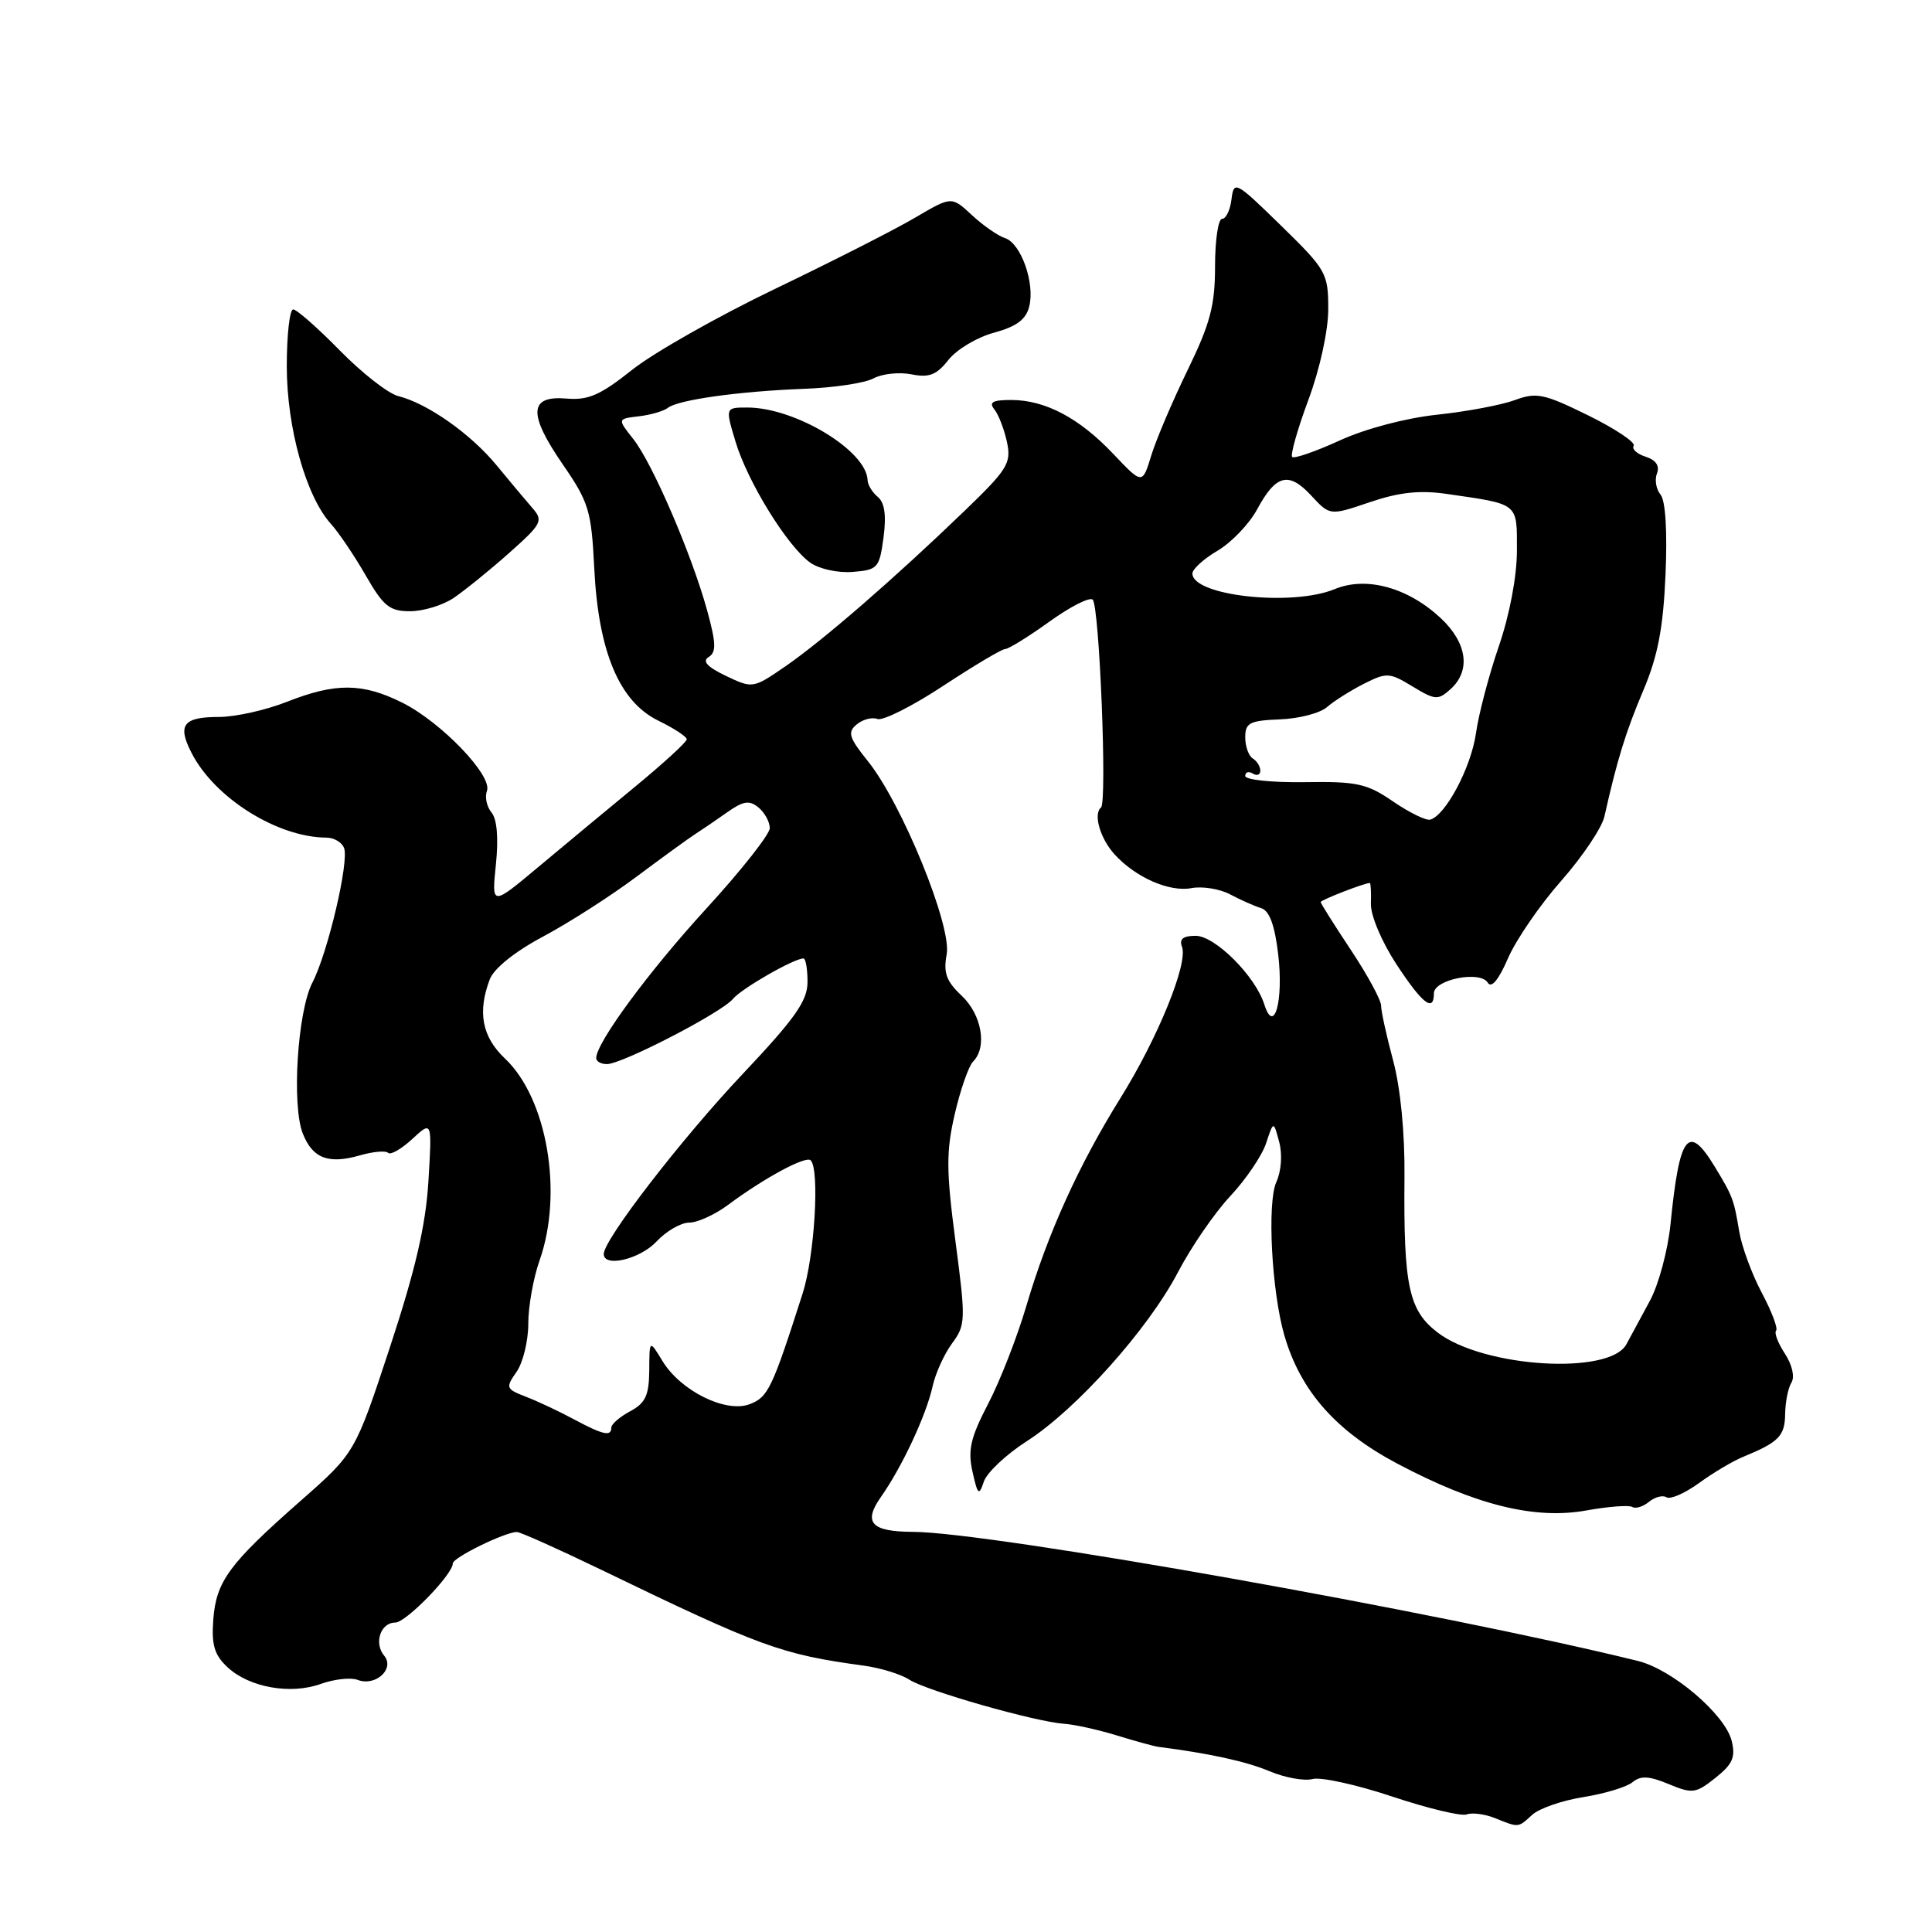 <?xml version="1.0" encoding="UTF-8" standalone="no"?>
<!DOCTYPE svg PUBLIC "-//W3C//DTD SVG 1.1//EN" "http://www.w3.org/Graphics/SVG/1.1/DTD/svg11.dtd" >
<svg xmlns="http://www.w3.org/2000/svg" xmlns:xlink="http://www.w3.org/1999/xlink" version="1.1" viewBox="0 0 256 256">
 <g >
 <path fill="currentColor"
d=" M 203.04 240.46 C 203.98 239.61 207.04 238.56 209.83 238.12 C 212.63 237.67 215.55 236.79 216.32 236.15 C 217.39 235.26 218.52 235.32 221.11 236.40 C 224.26 237.71 224.70 237.65 227.31 235.57 C 229.60 233.75 229.99 232.83 229.45 230.65 C 228.57 227.16 221.59 221.21 217.05 220.09 C 190.97 213.66 131.24 203.02 121.00 202.98 C 115.44 202.96 114.33 201.76 116.73 198.35 C 119.51 194.41 122.72 187.54 123.56 183.75 C 123.94 182.00 125.11 179.42 126.15 178.01 C 127.96 175.57 127.98 174.93 126.60 164.45 C 125.37 155.08 125.36 152.58 126.52 147.58 C 127.27 144.35 128.36 141.24 128.94 140.66 C 130.84 138.76 130.09 134.44 127.43 131.94 C 125.39 130.02 124.98 128.90 125.44 126.46 C 126.14 122.72 119.52 106.48 115.00 100.86 C 112.48 97.72 112.27 97.02 113.52 95.99 C 114.32 95.32 115.56 95.00 116.27 95.27 C 116.98 95.54 120.90 93.57 124.98 90.88 C 129.05 88.20 132.75 86.00 133.19 86.00 C 133.63 86.00 136.27 84.37 139.04 82.38 C 141.81 80.38 144.40 79.07 144.79 79.46 C 145.68 80.34 146.72 106.32 145.89 107.00 C 144.84 107.86 145.77 111.09 147.67 113.19 C 150.45 116.26 154.96 118.24 157.88 117.68 C 159.32 117.41 161.62 117.78 163.00 118.51 C 164.37 119.24 166.22 120.06 167.10 120.33 C 168.21 120.67 168.91 122.57 169.37 126.47 C 170.09 132.62 168.83 137.18 167.53 133.10 C 166.34 129.33 161.00 124.00 158.43 124.00 C 156.77 124.00 156.23 124.43 156.62 125.45 C 157.46 127.63 153.42 137.55 148.47 145.49 C 142.93 154.39 138.83 163.44 136.01 173.00 C 134.80 177.12 132.52 182.97 130.94 186.00 C 128.60 190.50 128.22 192.14 128.86 195.00 C 129.55 198.10 129.72 198.25 130.36 196.33 C 130.76 195.13 133.33 192.71 136.08 190.95 C 142.65 186.73 152.15 176.11 156.10 168.55 C 157.84 165.22 160.95 160.70 163.01 158.50 C 165.07 156.30 167.21 153.15 167.76 151.50 C 168.75 148.50 168.75 148.50 169.50 151.32 C 169.94 152.97 169.78 155.18 169.12 156.63 C 167.88 159.36 168.50 171.19 170.20 177.00 C 172.34 184.33 177.02 189.63 185.15 193.94 C 195.54 199.44 203.38 201.38 210.22 200.14 C 213.12 199.62 215.85 199.41 216.29 199.68 C 216.73 199.95 217.72 199.64 218.50 199.00 C 219.28 198.36 220.33 198.08 220.83 198.40 C 221.34 198.71 223.27 197.86 225.13 196.51 C 226.98 195.16 229.62 193.59 231.00 193.03 C 235.69 191.10 236.50 190.28 236.54 187.39 C 236.56 185.80 236.93 183.92 237.37 183.21 C 237.84 182.45 237.48 180.86 236.51 179.37 C 235.59 177.97 235.07 176.60 235.34 176.32 C 235.62 176.05 234.77 173.79 233.45 171.31 C 232.13 168.83 230.78 165.16 230.45 163.15 C 229.75 158.93 229.59 158.50 227.20 154.57 C 223.69 148.80 222.54 150.30 221.35 162.22 C 221.00 165.68 219.77 170.25 218.61 172.38 C 217.45 174.51 216.06 177.09 215.52 178.10 C 213.33 182.25 196.61 181.23 190.51 176.58 C 186.66 173.64 185.97 170.42 186.10 156.00 C 186.16 150.17 185.58 144.20 184.60 140.54 C 183.72 137.26 183.00 133.98 183.00 133.24 C 183.00 132.51 181.20 129.19 179.00 125.88 C 176.80 122.57 175.00 119.71 175.00 119.53 C 175.00 119.25 180.81 117.00 181.51 117.00 C 181.63 117.00 181.70 118.24 181.65 119.75 C 181.61 121.31 183.08 124.78 185.02 127.75 C 188.47 133.01 190.00 134.20 190.00 131.62 C 190.00 129.79 196.12 128.57 197.13 130.20 C 197.62 131.00 198.57 129.86 199.82 126.97 C 200.89 124.51 204.06 119.89 206.88 116.70 C 209.69 113.51 212.26 109.68 212.59 108.20 C 214.29 100.63 215.42 96.98 217.74 91.50 C 219.67 86.94 220.38 83.26 220.69 76.16 C 220.94 70.41 220.69 66.33 220.03 65.54 C 219.44 64.83 219.23 63.56 219.56 62.72 C 219.94 61.72 219.41 60.95 218.06 60.52 C 216.91 60.15 216.19 59.50 216.47 59.06 C 216.74 58.62 214.03 56.81 210.44 55.04 C 204.58 52.16 203.59 51.95 200.71 53.02 C 198.94 53.67 194.31 54.54 190.42 54.95 C 186.29 55.39 180.90 56.81 177.51 58.37 C 174.31 59.83 171.48 60.81 171.22 60.55 C 170.96 60.29 171.92 56.88 173.37 52.98 C 174.90 48.86 176.00 43.81 176.00 40.95 C 176.00 36.21 175.75 35.76 169.75 29.90 C 163.72 24.01 163.49 23.89 163.18 26.40 C 163.01 27.83 162.45 29.00 161.93 29.00 C 161.42 29.00 161.00 31.83 161.00 35.28 C 161.00 40.46 160.37 42.86 157.37 49.03 C 155.37 53.14 153.20 58.23 152.55 60.35 C 151.37 64.21 151.37 64.21 147.50 60.13 C 143.00 55.38 138.49 53.00 133.98 53.00 C 131.53 53.00 131.00 53.30 131.76 54.25 C 132.32 54.94 133.06 56.88 133.43 58.58 C 134.02 61.38 133.52 62.19 127.79 67.71 C 118.51 76.65 109.08 84.83 104.13 88.25 C 99.79 91.24 99.74 91.25 96.19 89.56 C 93.71 88.37 93.01 87.61 93.90 87.06 C 94.93 86.42 94.89 85.22 93.70 80.89 C 91.66 73.47 86.46 61.39 83.91 58.17 C 81.80 55.50 81.80 55.50 84.65 55.16 C 86.22 54.98 87.95 54.47 88.50 54.04 C 89.86 52.97 98.00 51.84 106.57 51.52 C 110.46 51.38 114.58 50.76 115.74 50.14 C 116.89 49.52 119.16 49.28 120.77 49.60 C 123.11 50.07 124.10 49.69 125.68 47.68 C 126.77 46.30 129.48 44.68 131.72 44.08 C 134.69 43.27 135.95 42.34 136.38 40.61 C 137.16 37.51 135.28 32.23 133.17 31.55 C 132.25 31.26 130.28 29.89 128.79 28.51 C 126.09 26.00 126.09 26.00 121.29 28.82 C 118.66 30.38 110.29 34.63 102.69 38.28 C 95.10 41.93 86.57 46.76 83.74 49.02 C 79.54 52.36 77.94 53.06 75.06 52.81 C 70.08 52.39 69.95 54.83 74.58 61.55 C 78.03 66.56 78.36 67.67 78.74 75.25 C 79.28 86.35 82.06 92.97 87.23 95.49 C 89.30 96.50 91.00 97.61 91.00 97.96 C 91.00 98.31 87.96 101.10 84.25 104.16 C 80.54 107.22 74.72 112.04 71.32 114.89 C 65.14 120.06 65.14 120.06 65.71 114.55 C 66.07 111.04 65.86 108.53 65.12 107.65 C 64.49 106.88 64.22 105.60 64.52 104.80 C 65.29 102.79 58.47 95.69 53.29 93.10 C 48.03 90.48 44.46 90.45 38.00 93.00 C 35.21 94.10 31.17 95.00 29.02 95.00 C 24.26 95.00 23.46 96.06 25.41 99.82 C 28.49 105.78 36.80 110.97 43.28 110.99 C 44.26 111.00 45.30 111.61 45.59 112.36 C 46.28 114.17 43.44 126.25 41.39 130.21 C 39.42 134.02 38.63 146.49 40.13 150.22 C 41.44 153.50 43.51 154.29 47.70 153.09 C 49.43 152.59 51.11 152.44 51.43 152.76 C 51.75 153.08 53.19 152.25 54.63 150.92 C 57.25 148.50 57.25 148.50 56.77 156.50 C 56.41 162.38 55.06 168.21 51.67 178.51 C 47.05 192.52 47.05 192.52 39.83 198.87 C 30.33 207.23 28.65 209.52 28.26 214.61 C 28.01 217.97 28.41 219.30 30.15 220.92 C 33.03 223.60 38.51 224.58 42.53 223.12 C 44.30 222.49 46.48 222.25 47.38 222.59 C 49.76 223.51 52.36 221.13 50.90 219.38 C 49.52 217.71 50.43 215.00 52.37 215.00 C 53.79 215.00 60.00 208.62 60.00 207.16 C 60.00 206.39 66.92 203.00 68.49 203.00 C 68.94 203.00 73.85 205.20 79.41 207.88 C 100.87 218.26 103.47 219.21 114.48 220.71 C 116.67 221.01 119.37 221.84 120.48 222.56 C 122.76 224.04 137.19 228.15 141.00 228.41 C 142.38 228.50 145.53 229.20 148.00 229.96 C 150.47 230.72 152.95 231.40 153.50 231.47 C 160.19 232.32 165.15 233.40 168.20 234.69 C 170.24 235.55 172.81 236.02 173.92 235.73 C 175.04 235.44 179.80 236.49 184.50 238.06 C 189.21 239.63 193.64 240.69 194.35 240.42 C 195.05 240.15 196.73 240.37 198.07 240.90 C 201.31 242.20 201.11 242.21 203.04 240.46 Z  M 60.10 79.24 C 61.52 78.28 64.82 75.62 67.41 73.32 C 71.81 69.41 72.02 69.01 70.55 67.32 C 69.68 66.32 67.53 63.76 65.78 61.63 C 62.34 57.46 56.63 53.45 52.76 52.48 C 51.44 52.15 47.96 49.43 45.03 46.44 C 42.10 43.45 39.31 41.00 38.85 41.00 C 38.38 41.00 38.00 44.39 38.00 48.52 C 38.00 56.67 40.54 65.76 43.85 69.42 C 44.88 70.56 46.96 73.64 48.46 76.25 C 50.81 80.34 51.63 81.00 54.35 80.99 C 56.08 80.99 58.67 80.20 60.10 79.24 Z  M 117.07 71.22 C 117.46 68.30 117.22 66.60 116.32 65.85 C 115.59 65.25 114.98 64.25 114.96 63.63 C 114.84 59.72 105.37 54.00 99.03 54.00 C 96.10 54.00 96.10 54.00 97.46 58.52 C 99.06 63.86 104.36 72.43 107.37 74.56 C 108.56 75.40 111.05 75.94 113.00 75.78 C 116.31 75.52 116.53 75.26 117.07 71.22 Z  M 76.00 188.04 C 74.08 187.01 71.24 185.67 69.70 185.08 C 67.03 184.05 66.97 183.88 68.45 181.77 C 69.30 180.55 70.00 177.69 70.00 175.40 C 70.00 173.12 70.67 169.34 71.50 167.00 C 74.65 158.06 72.50 145.53 66.90 140.25 C 63.87 137.39 63.25 134.11 64.90 129.76 C 65.45 128.32 68.23 126.09 71.96 124.10 C 75.34 122.30 80.92 118.73 84.35 116.16 C 87.78 113.60 91.29 111.05 92.15 110.50 C 93.01 109.95 94.91 108.66 96.36 107.63 C 98.51 106.12 99.29 106.00 100.51 107.00 C 101.33 107.69 102.00 108.91 102.00 109.73 C 102.00 110.54 98.23 115.33 93.62 120.36 C 85.99 128.69 79.00 138.17 79.00 140.20 C 79.00 140.64 79.64 141.00 80.42 141.00 C 82.43 141.00 95.60 134.19 97.11 132.37 C 98.26 130.98 105.20 127.00 106.46 127.00 C 106.76 127.00 107.00 128.39 107.00 130.10 C 107.00 132.62 105.39 134.91 98.37 142.35 C 90.30 150.90 80.00 164.25 80.00 166.16 C 80.00 167.99 84.79 166.86 87.00 164.50 C 88.29 163.12 90.24 162.00 91.33 162.00 C 92.42 162.00 94.70 160.96 96.41 159.70 C 101.25 156.09 106.78 153.11 107.42 153.75 C 108.63 154.96 107.94 166.43 106.36 171.37 C 102.31 184.02 101.78 185.13 99.34 186.06 C 96.17 187.27 90.18 184.30 87.78 180.34 C 86.05 177.50 86.05 177.50 86.03 181.58 C 86.00 184.90 85.53 185.91 83.50 187.00 C 82.12 187.74 81.00 188.71 81.00 189.17 C 81.00 190.38 79.92 190.14 76.00 188.04 Z  M 184.59 106.20 C 181.12 103.82 179.81 103.53 172.84 103.64 C 168.53 103.70 165.00 103.33 165.00 102.82 C 165.00 102.30 165.45 102.16 166.00 102.50 C 166.55 102.84 167.00 102.67 167.00 102.12 C 167.00 101.57 166.55 100.84 166.00 100.50 C 165.45 100.16 165.00 98.90 165.00 97.69 C 165.00 95.78 165.59 95.48 169.59 95.32 C 172.12 95.23 174.93 94.49 175.84 93.69 C 176.75 92.89 178.95 91.51 180.71 90.61 C 183.75 89.08 184.11 89.10 187.17 90.96 C 190.17 92.78 190.55 92.81 192.21 91.31 C 194.92 88.86 194.41 85.19 190.91 81.91 C 186.55 77.84 181.04 76.33 176.86 78.06 C 171.21 80.40 158.00 78.95 158.00 75.99 C 158.00 75.41 159.51 74.04 161.35 72.96 C 163.19 71.87 165.53 69.42 166.56 67.52 C 169.06 62.88 170.75 62.44 173.73 65.65 C 176.22 68.34 176.22 68.34 181.51 66.54 C 185.37 65.23 188.11 64.93 191.65 65.44 C 201.34 66.84 201.00 66.57 201.00 72.93 C 201.00 76.35 200.04 81.43 198.62 85.58 C 197.31 89.38 195.93 94.60 195.57 97.18 C 194.92 101.70 191.54 108.07 189.50 108.61 C 188.95 108.75 186.74 107.67 184.59 106.20 Z "/>
</g>
</svg>